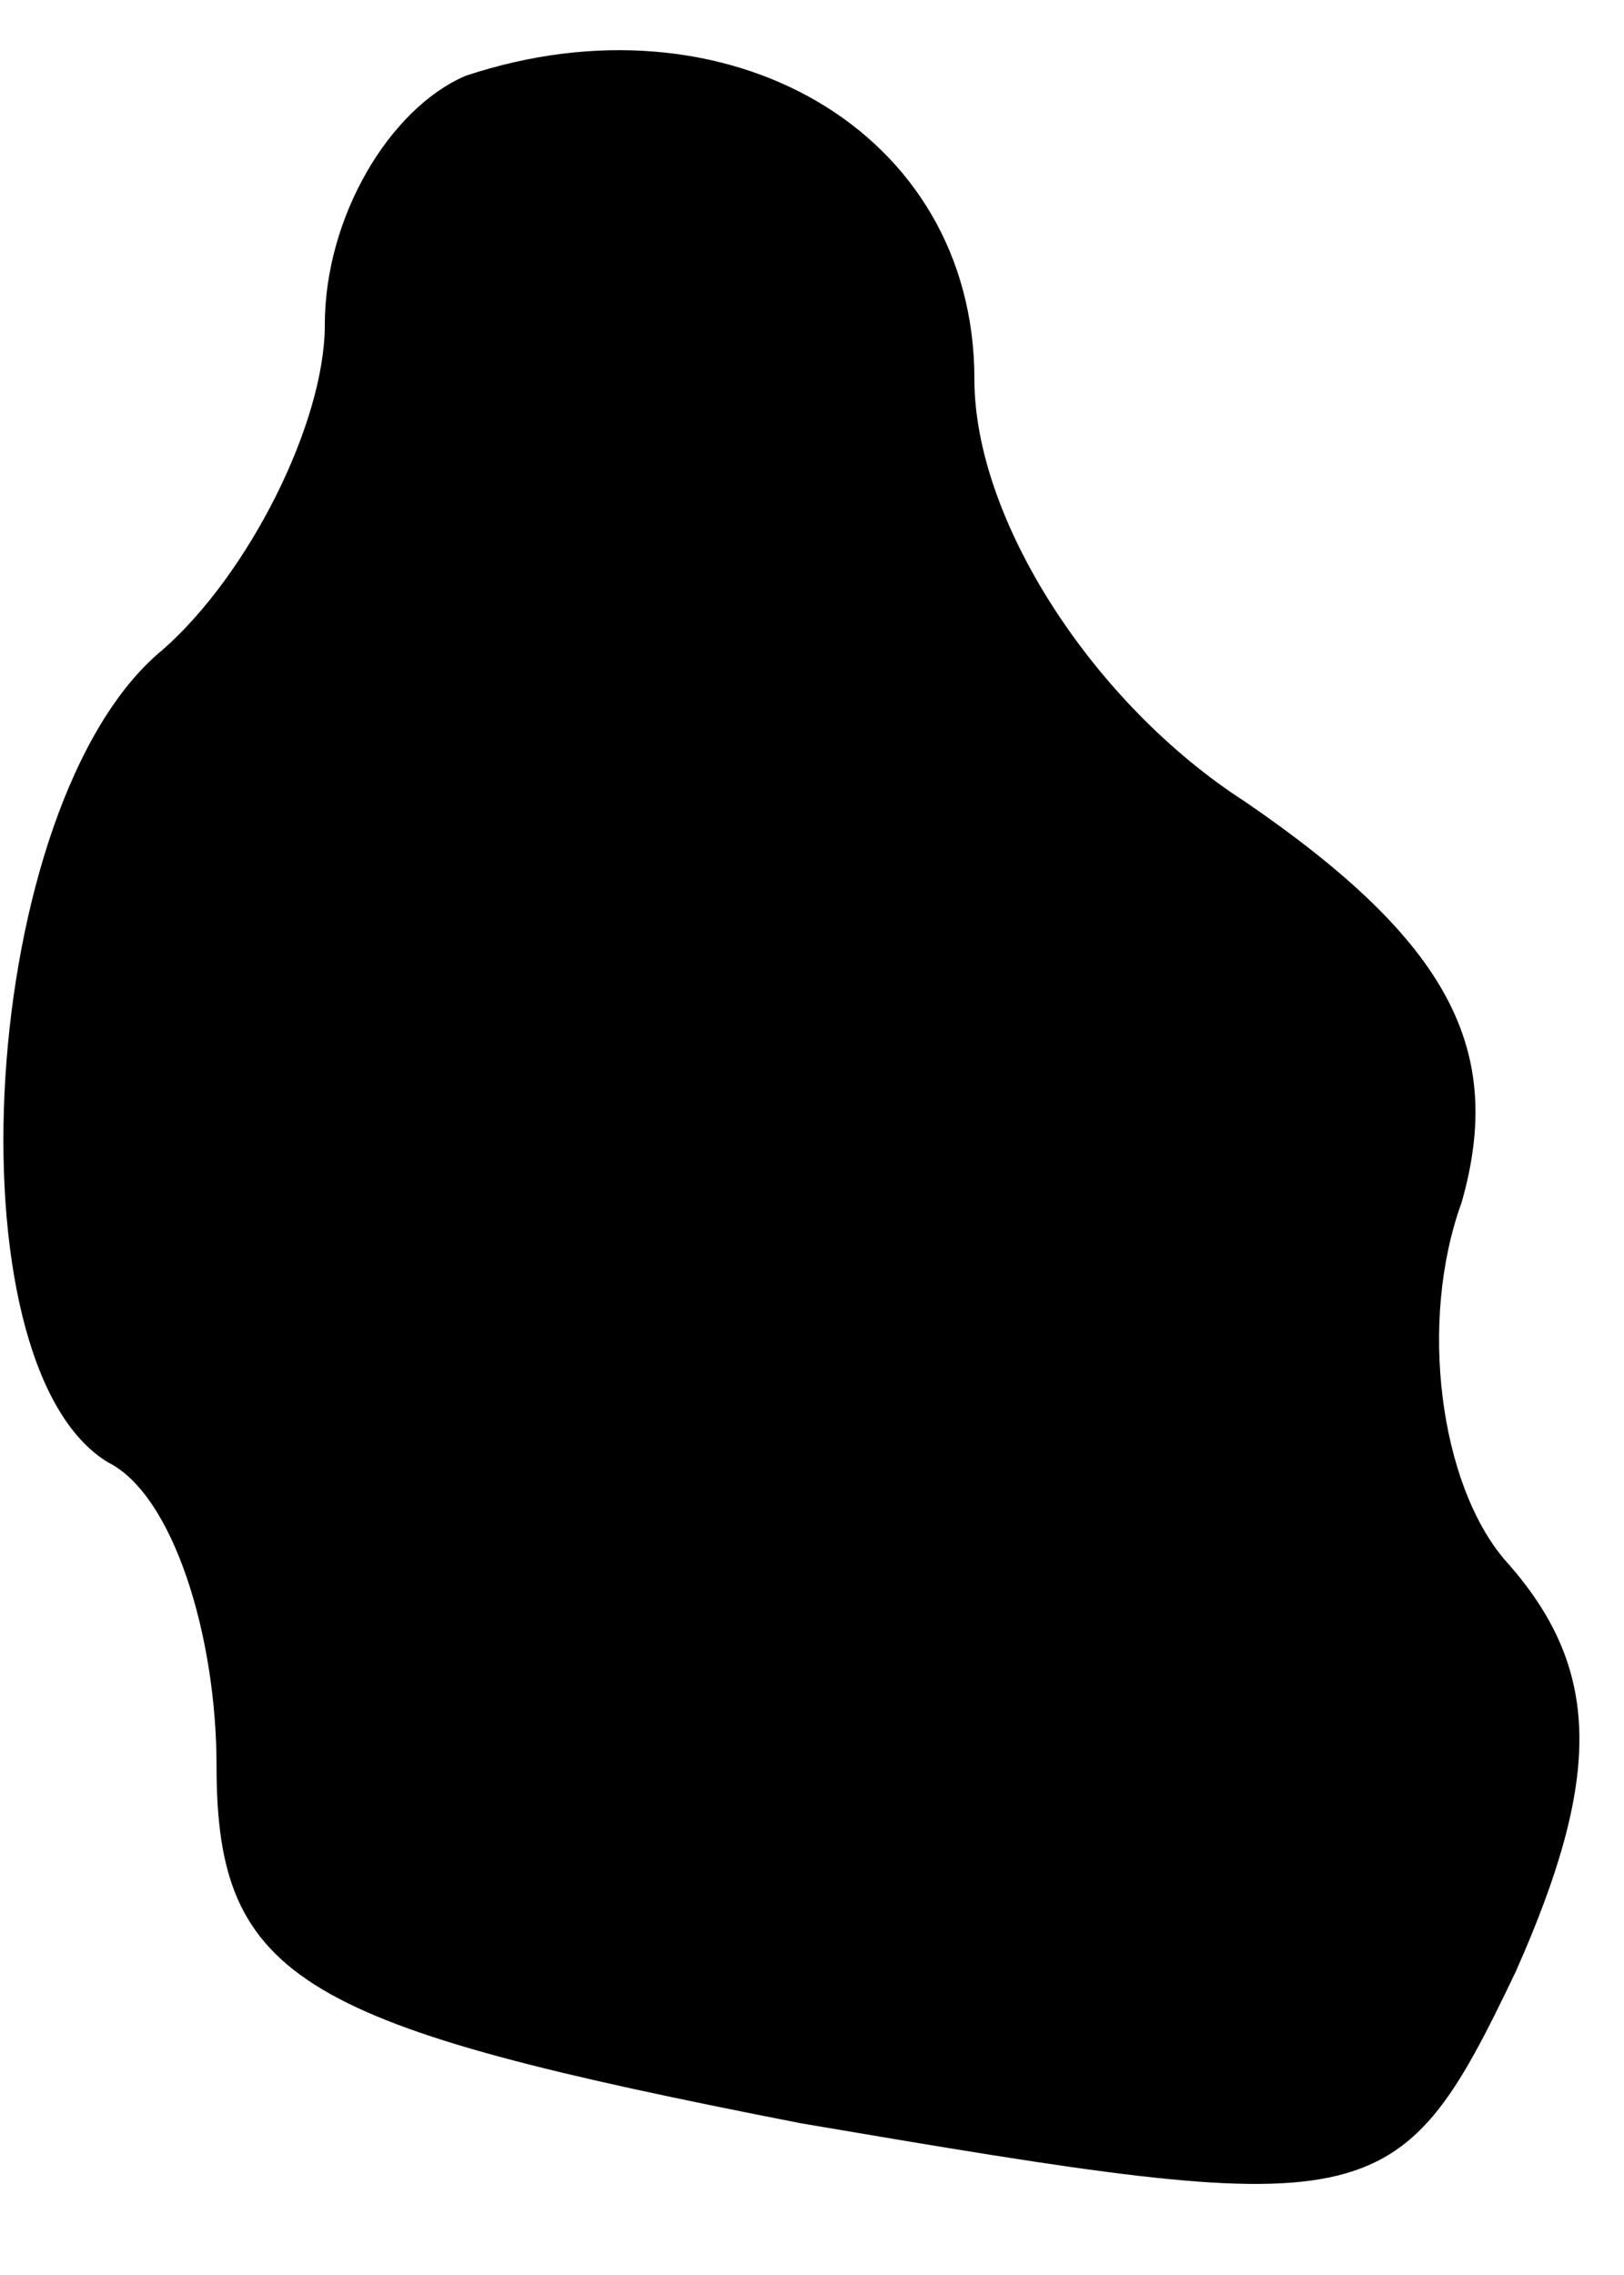 <?xml version="1.0" standalone="no"?>
<!DOCTYPE svg PUBLIC "-//W3C//DTD SVG 20010904//EN"
 "http://www.w3.org/TR/2001/REC-SVG-20010904/DTD/svg10.dtd">
<svg version="1.0" xmlns="http://www.w3.org/2000/svg"
 width="15pt" height="21pt" viewBox="0 0 15 21"
 preserveAspectRatio="xMidYMid meet">
<g transform="translate(0,21) scale(0.1,-0.1)"
fill="#000000" stroke="none">
<path fill="#000000" stroke="none" d="M43 203 c-7 -3 -13 -13 -13 -23 0 -9
-7 -23 -15 -30 -17 -14 -20 -66 -5 -75 6 -3 10 -16 10 -28 0 -20 8 -24 54 -33
53 -9 55 -9 66 14 8 18 8 28 -1 38 -6 7 -8 22 -4 33 4 14 -1 24 -20 37 -14 9
-25 26 -25 39 0 23 -23 36 -47 28z"/>
</g>
</svg>
